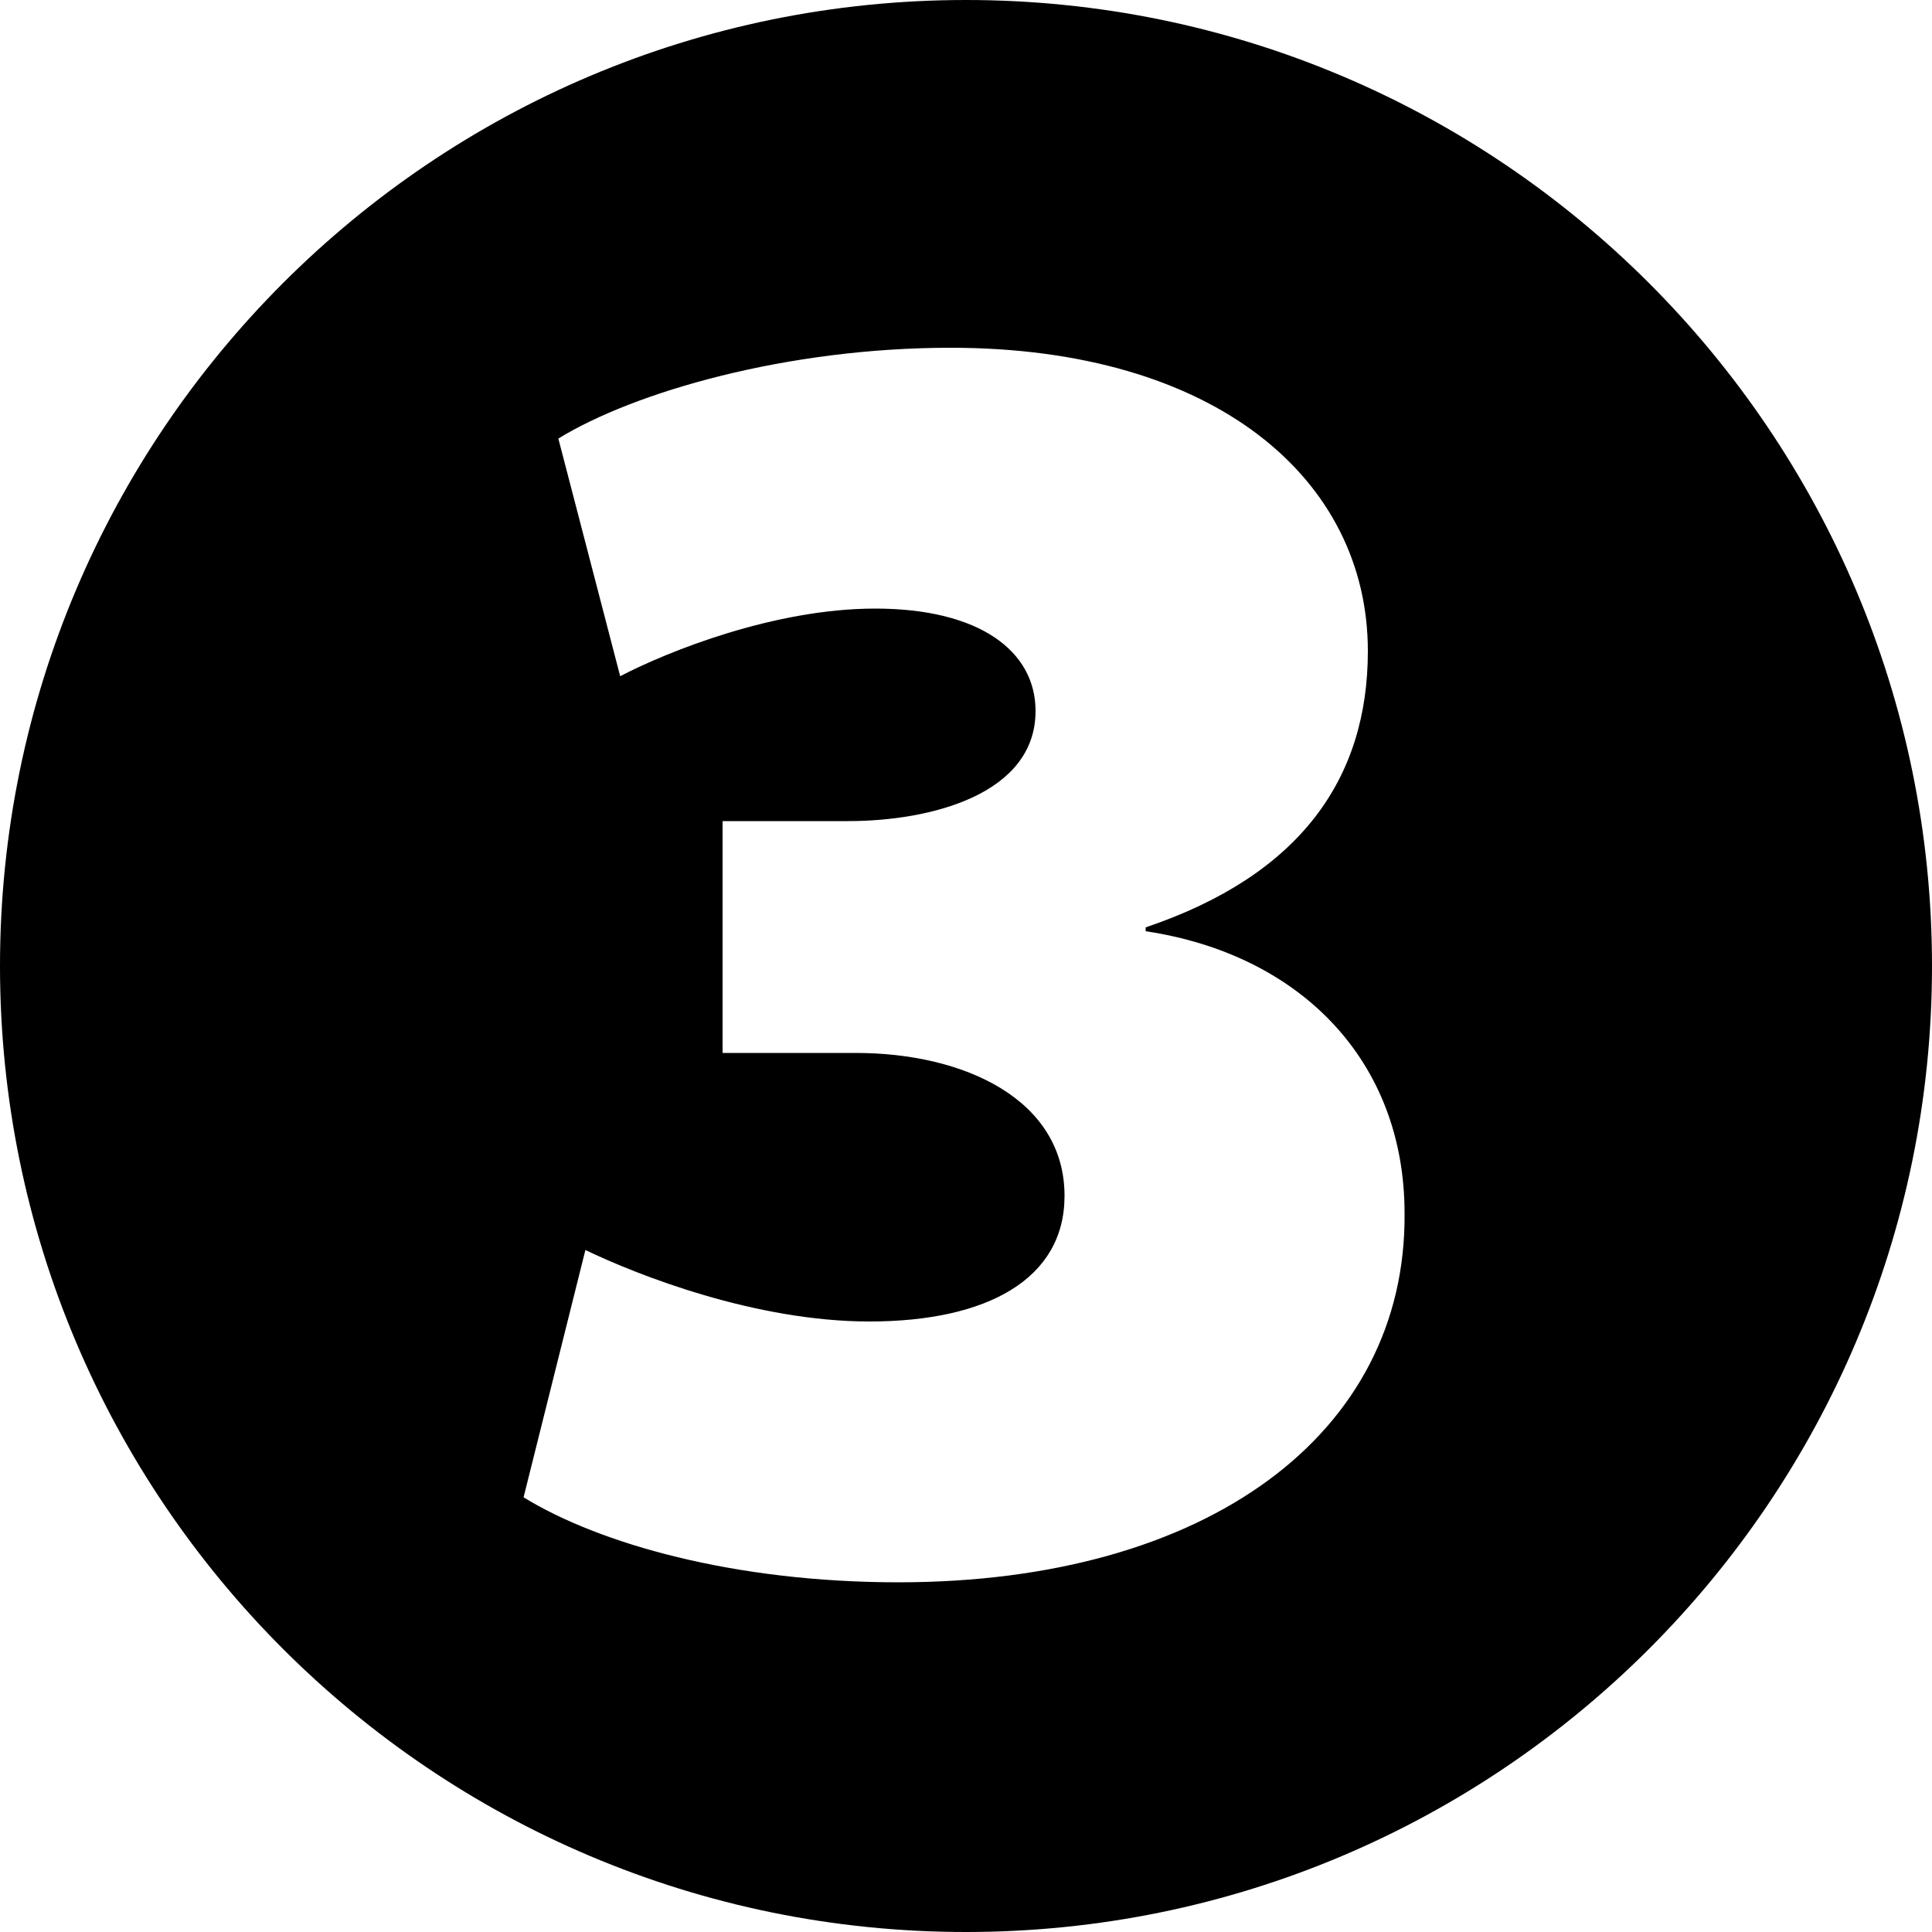 <?xml version="1.0" encoding="utf-8"?>
<!-- Generator: Adobe Illustrator 19.1.0, SVG Export Plug-In . SVG Version: 6.00 Build 0)  -->
<svg version="1.1" id="Ebene_1" xmlns="http://www.w3.org/2000/svg" xmlns:xlink="http://www.w3.org/1999/xlink" x="0px" y="0px"
	 width="100px" height="100px" viewBox="0 0 100 100" style="enable-background:new 0 0 100 100;" xml:space="preserve">
<path d="M50,0C22.4,0,0,22.4,0,50s22.4,50,50,50s50-22.4,50-50S77.6,0,50,0z M46.5,81.9c-8.5,0-15.5-2-19.4-4.4
	l3.2-12.8C33,66,39.1,68.4,45,68.4c6.1,0,10.1-2.2,10.1-6.5c0-5-5.2-7.4-10.8-7.4h-6.9v-12h6.5c4.3,0,9.7-1.4,9.7-5.7
	c0-3.1-2.9-5.3-8.3-5.3c-5.2,0-10.7,2.2-13.2,3.5l-3.2-12.3c3.9-2.4,11.8-4.7,20.3-4.7c13.7,0,21.6,6.8,21.6,15.7
	c0,6.6-3.5,11.6-11.5,14.3v0.2c8,1.2,13.4,6.7,13.4,14.6C72.8,74.2,62.5,81.9,46.5,81.9z"/>
</svg>
